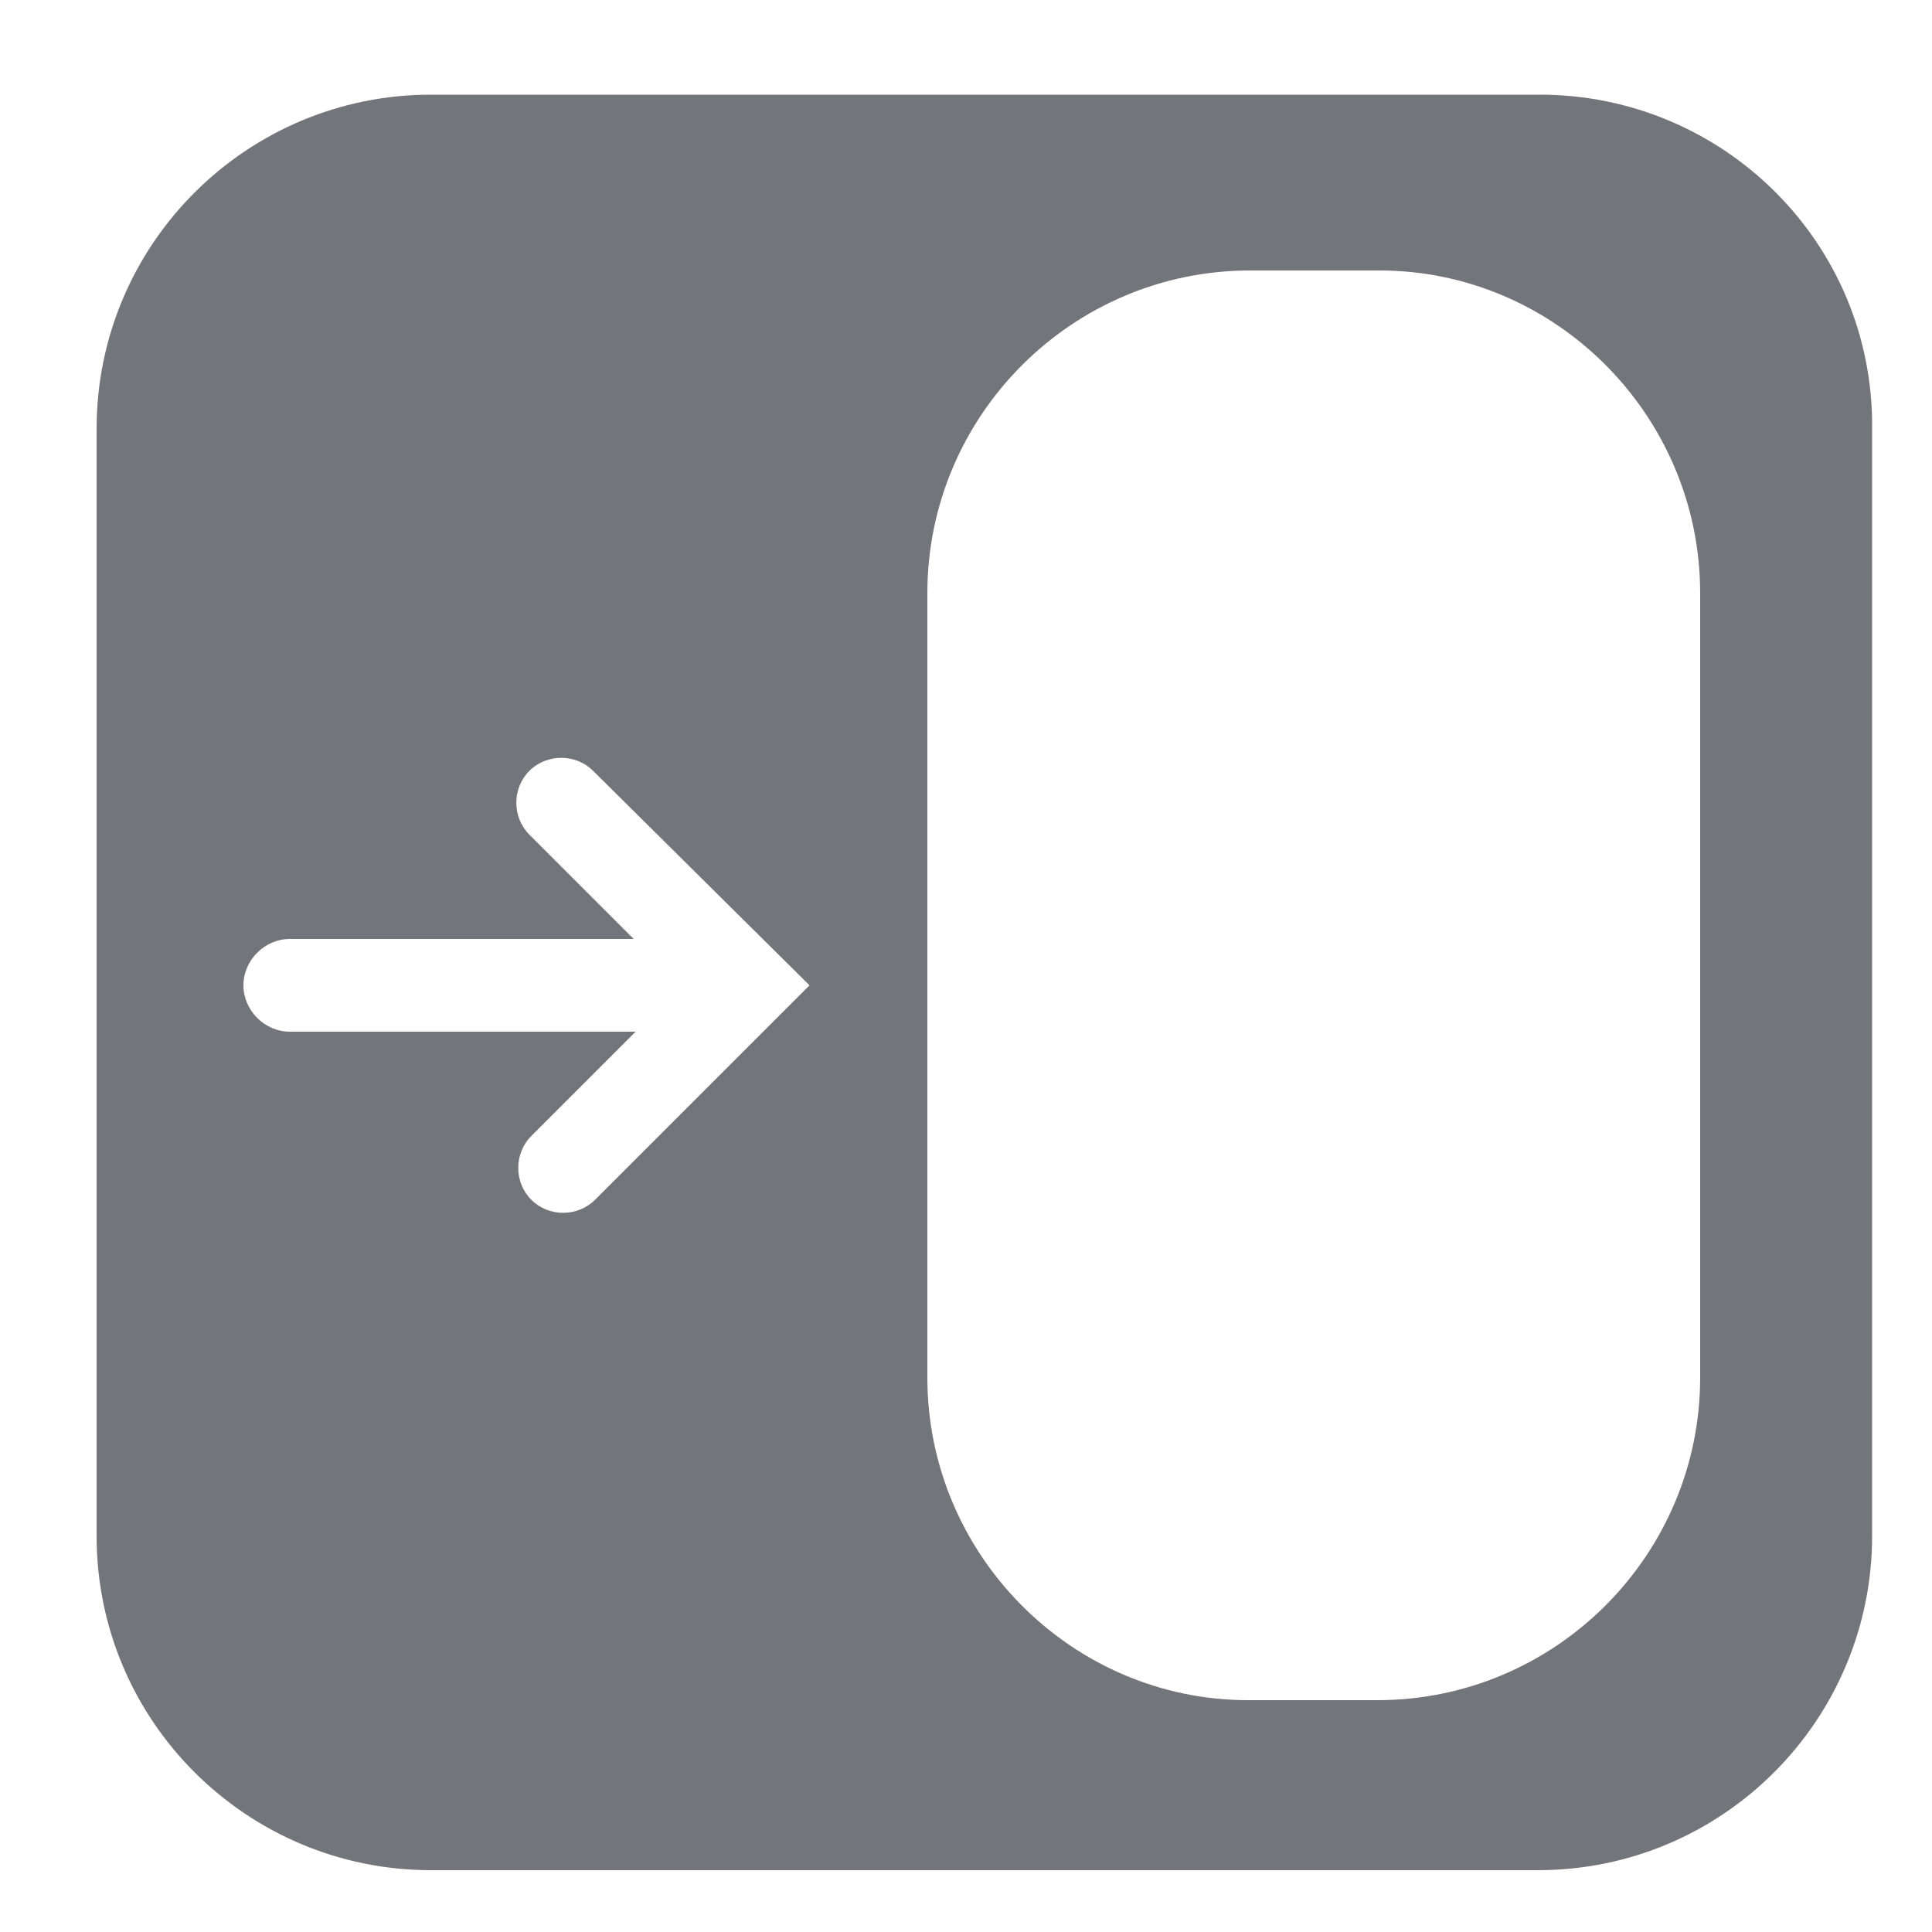 <?xml version="1.0" encoding="utf-8"?>
<!-- Generator: Adobe Illustrator 27.2.0, SVG Export Plug-In . SVG Version: 6.00 Build 0)  -->
<svg version="1.1" xmlns="http://www.w3.org/2000/svg" xmlns:xlink="http://www.w3.org/1999/xlink" x="0px" y="0px"
	 viewBox="0 0 100 100" style="enable-background:new 0 0 100 100;" xml:space="preserve">
<style type="text/css">
	.st0{fill:none;}
	.st1{fill:#72757A;}
</style>
<g id="Layer_1">
</g>
<g id="Layer_2">
	<g>
		<path class="st0" d="M71.3,14h-6.7C55.5,14,48,21.5,48,30.7v40.7C48,80.5,55.5,88,64.7,88h6.7C80.5,88,88,80.5,88,71.3V30.7
			C88,21.5,80.5,14,71.3,14z"/>
		<path class="st1" d="M79.7,4.9H22.3C12.8,4.9,5,12.6,5,22.2v57.3c0,9.6,7.8,17.3,17.3,17.3h57.3c9.6,0,17.3-7.8,17.3-17.3V22.2
			C97,12.6,89.2,4.9,79.7,4.9z M30.8,62.1c-0.9,0.9-2.4,0.9-3.3,0c-0.9-0.9-0.9-2.4,0-3.3l5.4-5.4H15c-1.3,0-2.4-1.1-2.4-2.4
			c0-1.3,1.1-2.4,2.4-2.4h17.8l-5.4-5.4c-0.9-0.9-0.9-2.4,0-3.3c0.9-0.9,2.4-0.9,3.3,0L41.9,51L30.8,62.1z M88,71.3
			C88,80.5,80.5,88,71.3,88h-6.7C55.5,88,48,80.5,48,71.3V30.7C48,21.5,55.5,14,64.7,14h6.7C80.5,14,88,21.5,88,30.7V71.3z"/>
	</g>
</g>
</svg>
